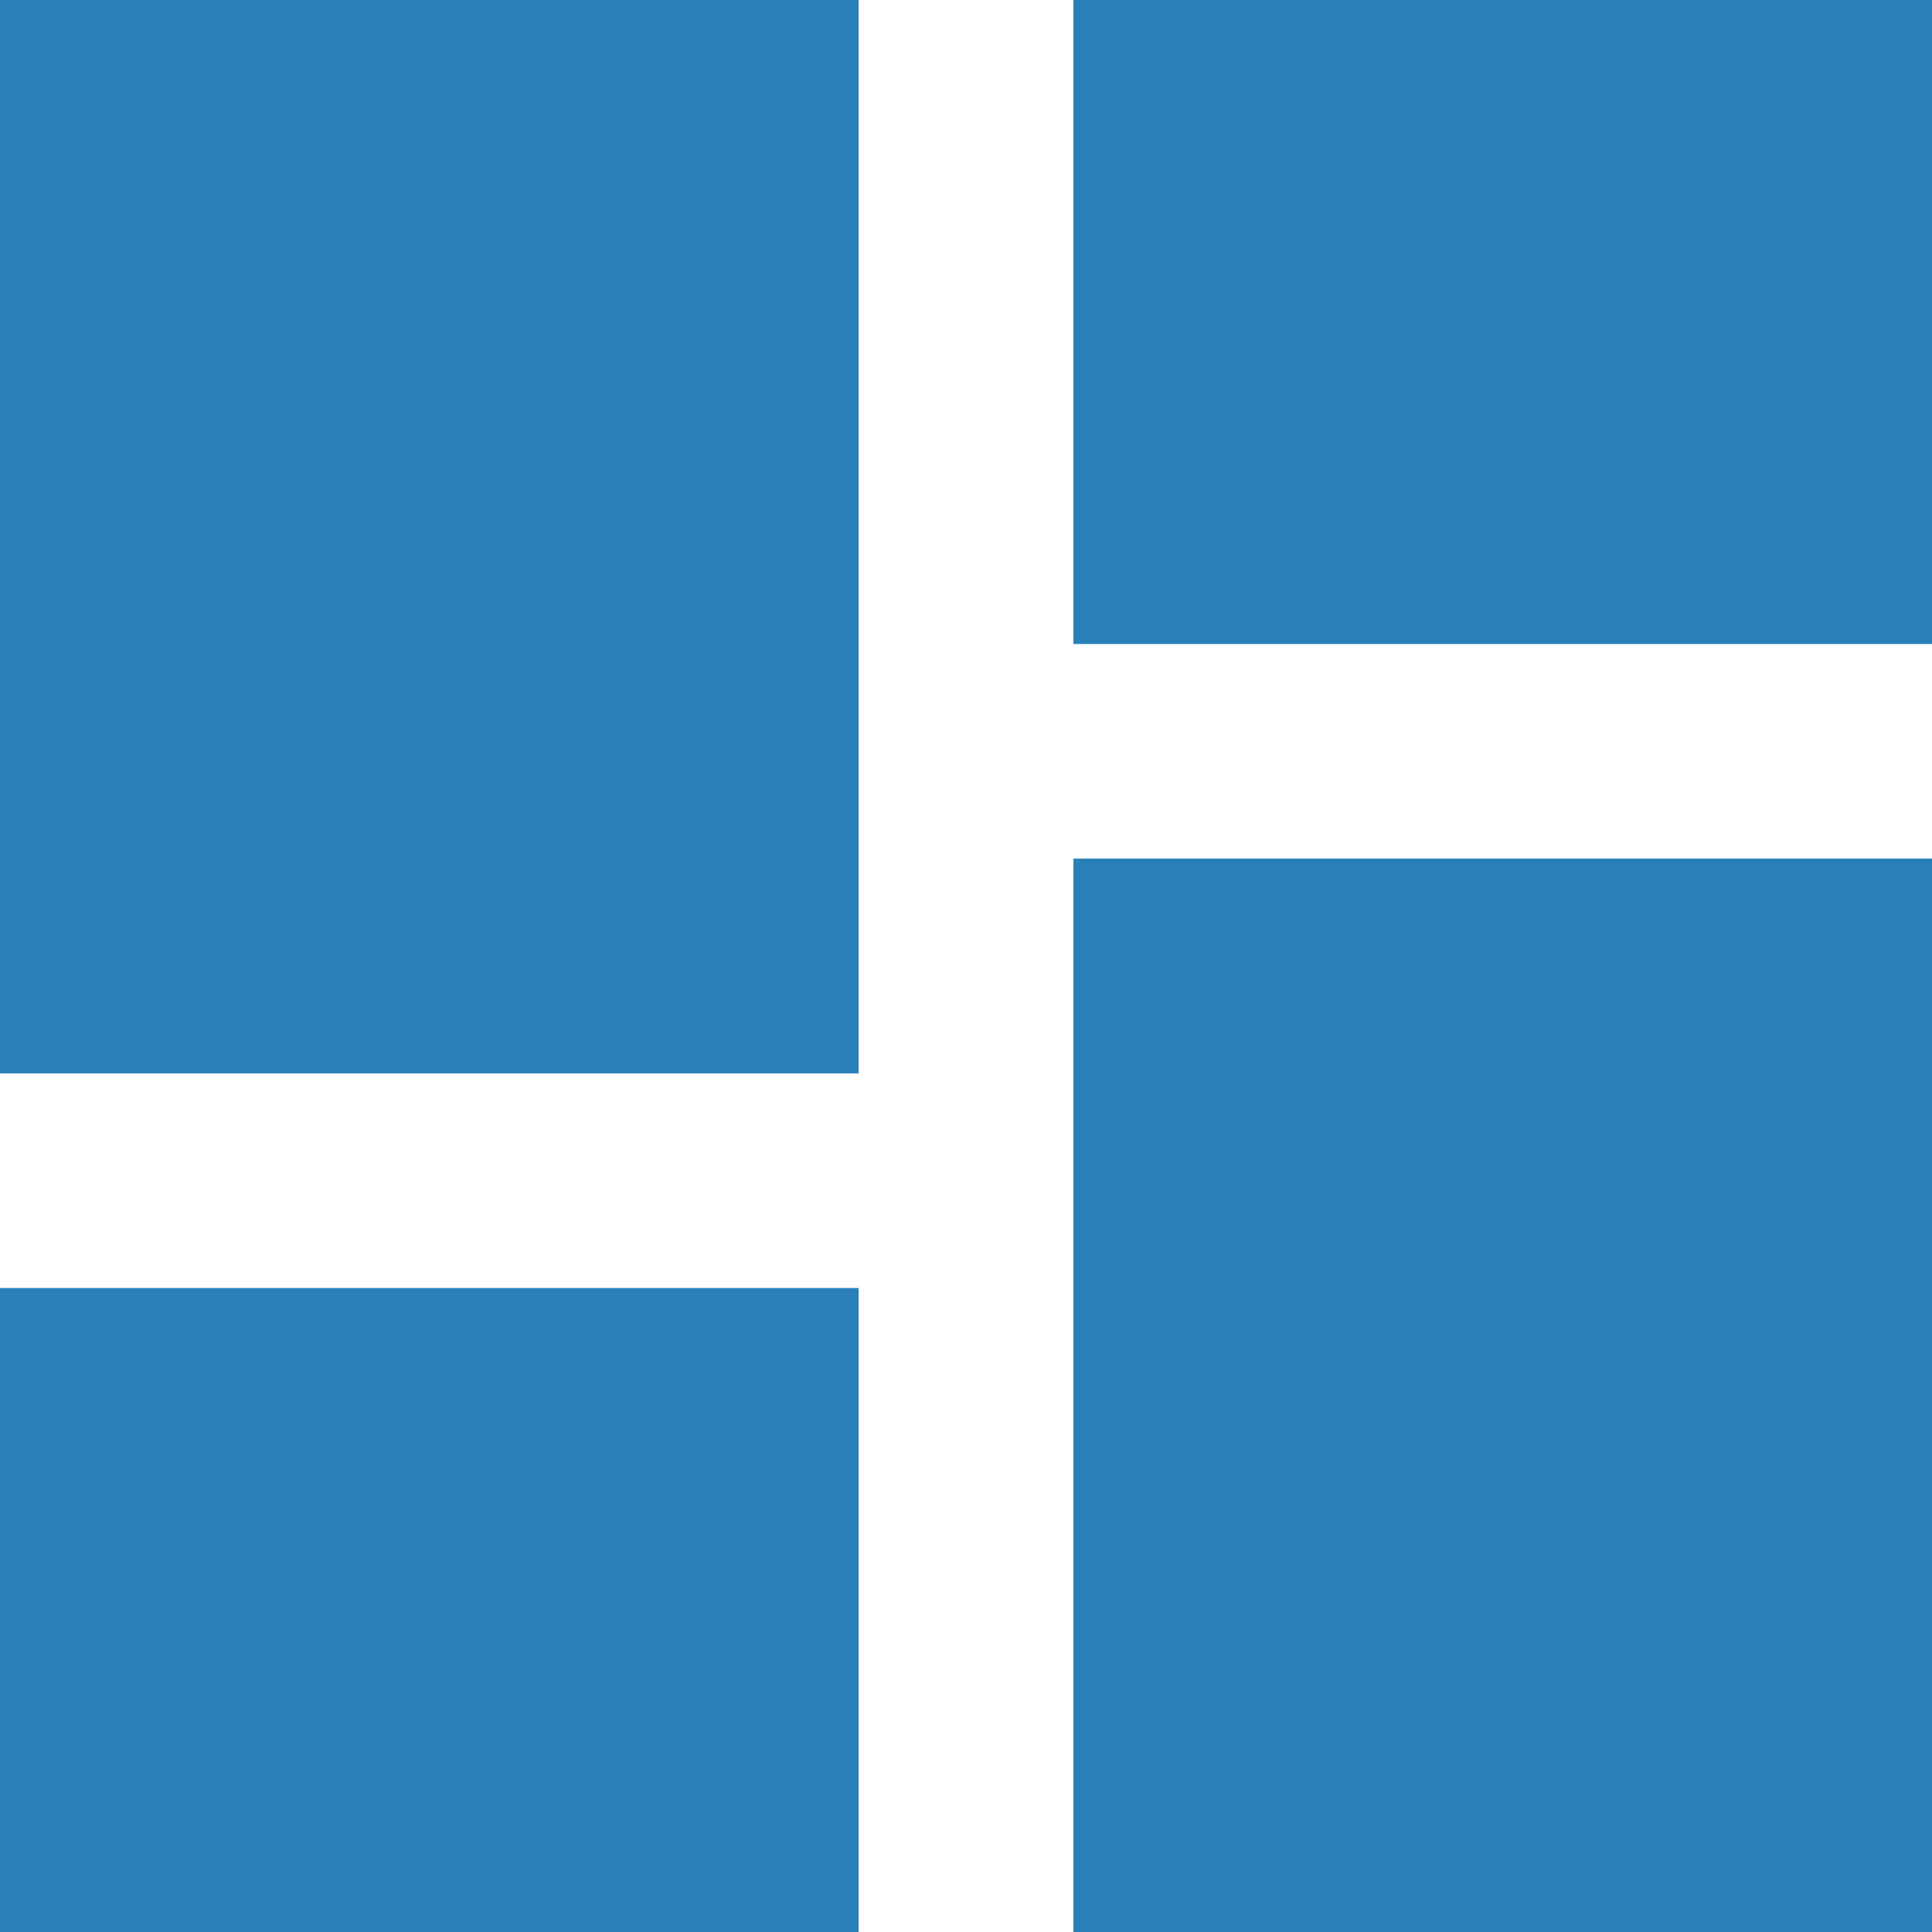 <svg xmlns="http://www.w3.org/2000/svg" width="12" height="12" viewBox="0 0 12 12">
    <g fill="none" fill-rule="evenodd">
        <path d="M-2-2h16v16H-2z"/>
        <path fill="#2980B9" d="M0 6.667h5.333V0H0v6.667zM0 12h5.333V8H0v4zm6.667 0H12V5.333H6.667V12zm0-12v4H12V0H6.667z"/>
    </g>
</svg>
